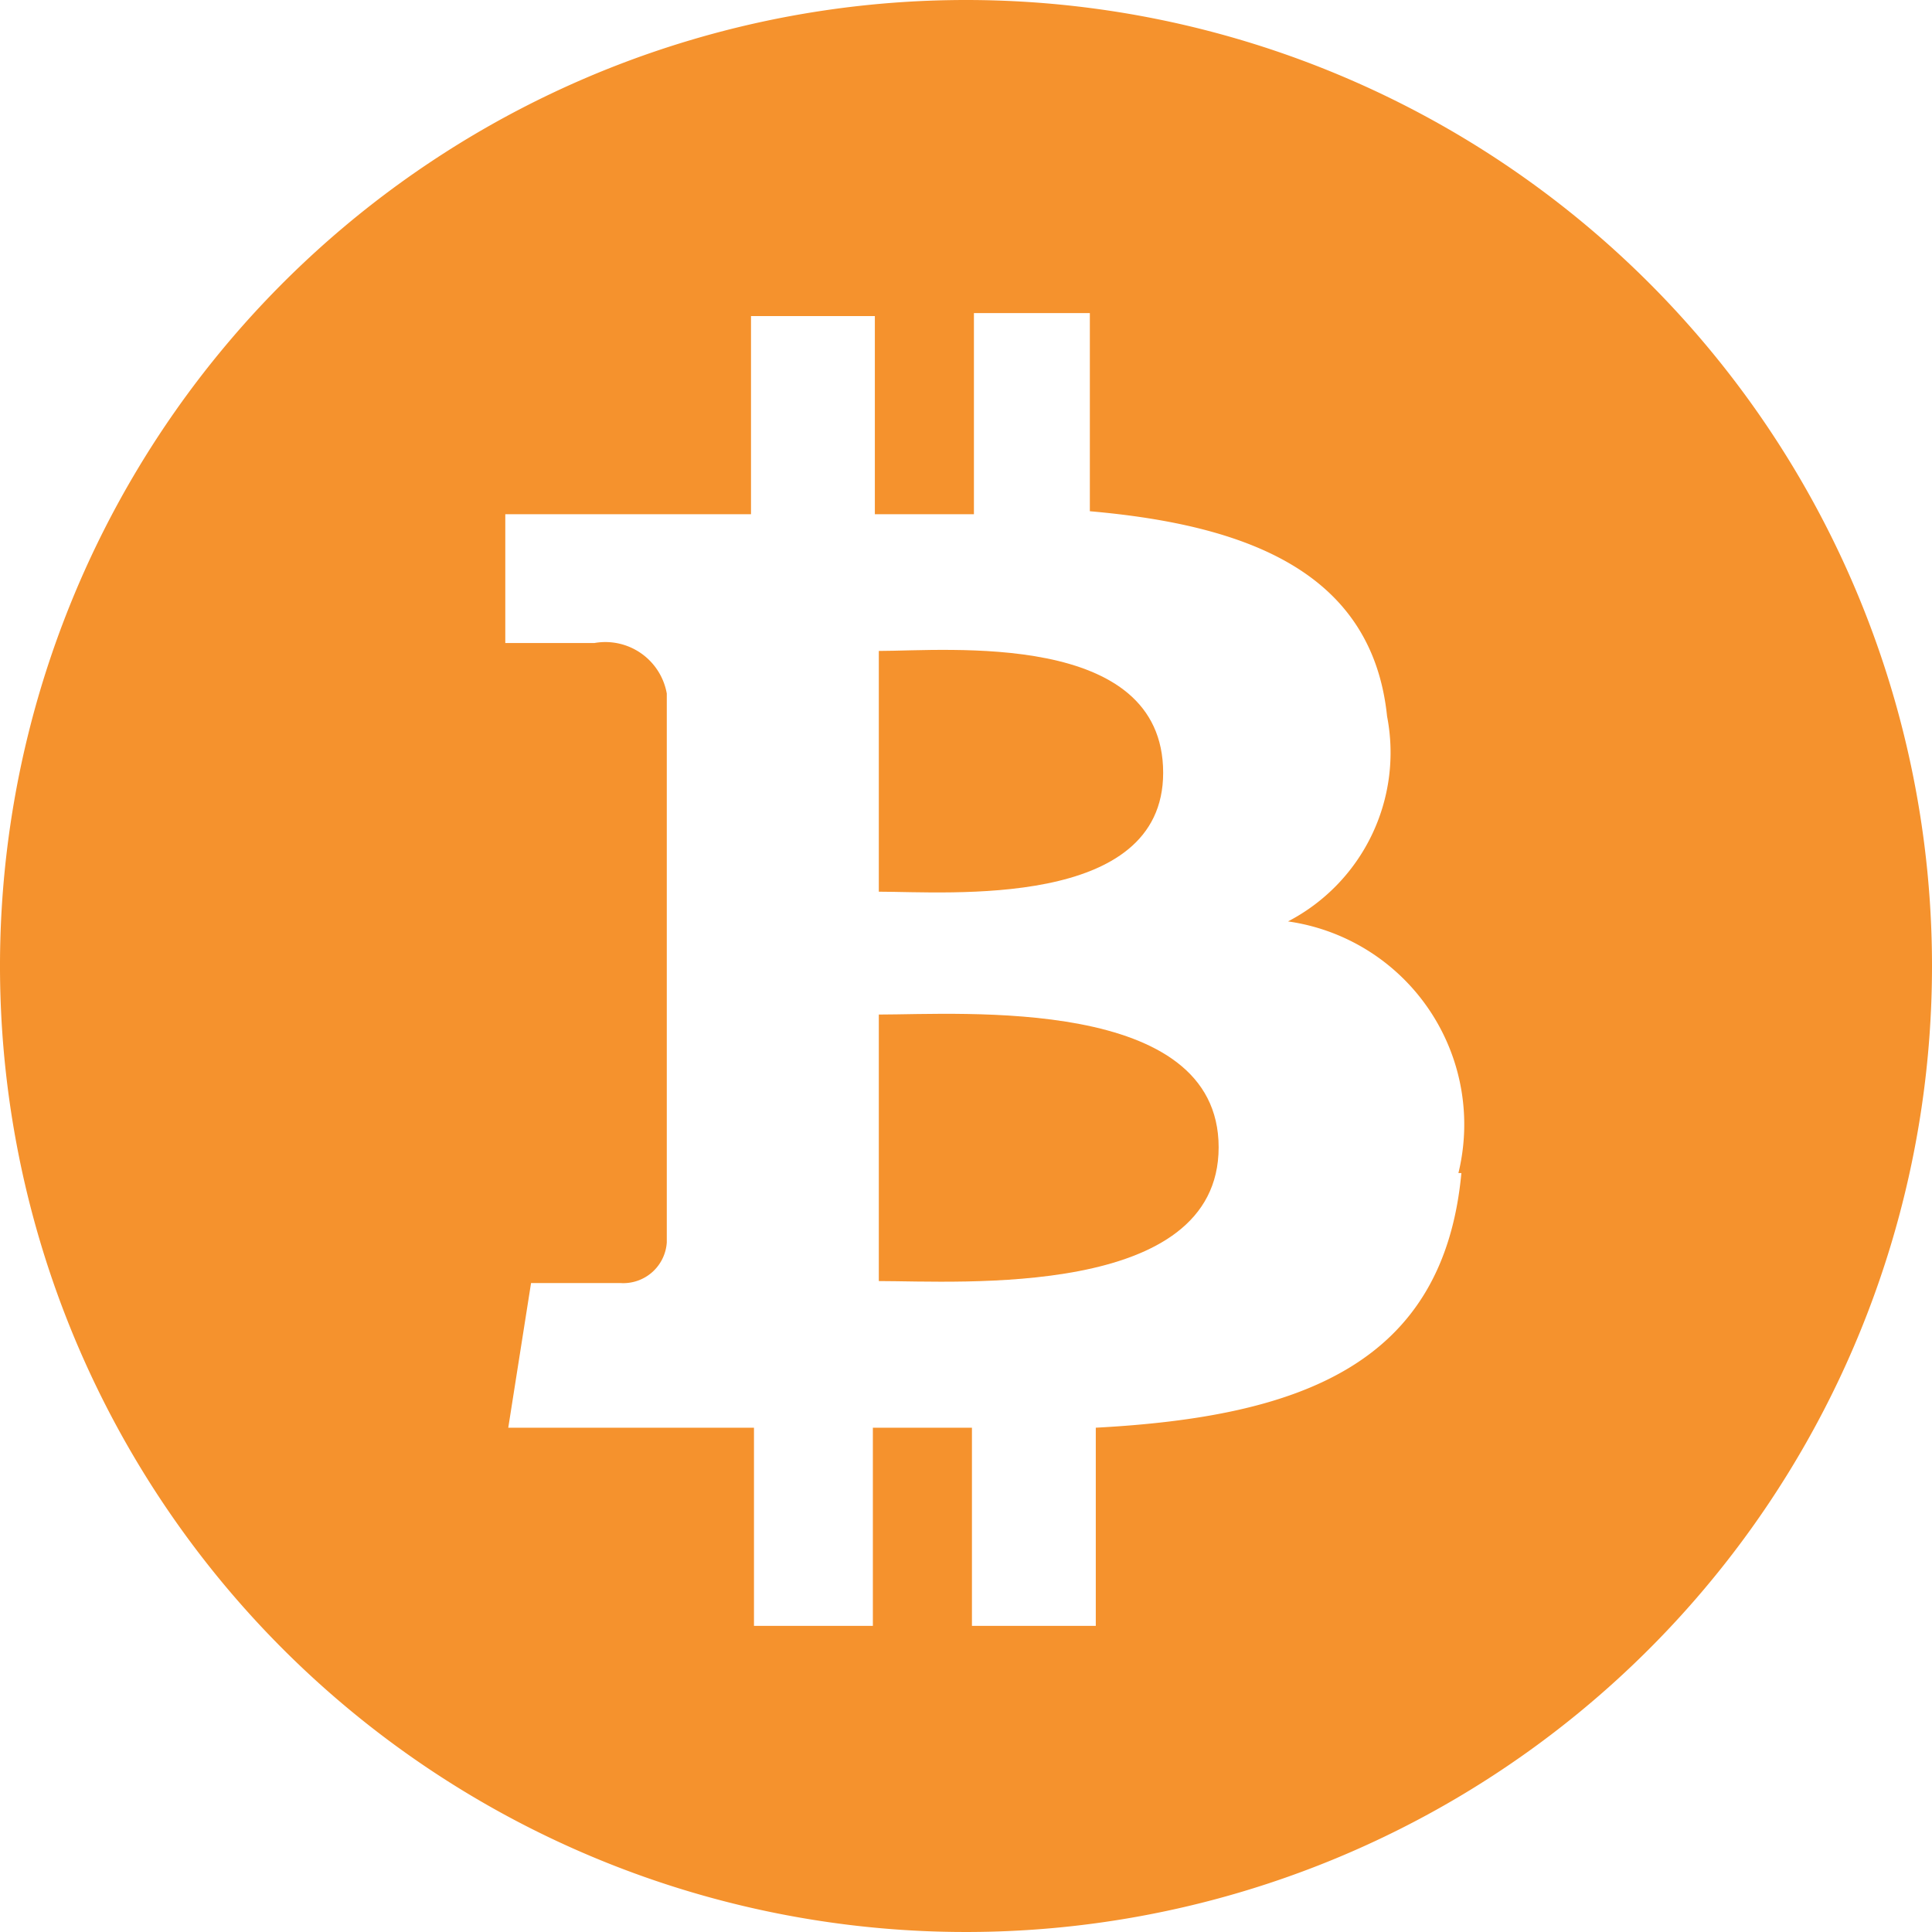 <svg xmlns="http://www.w3.org/2000/svg" viewBox="0 0 19.5 19.5"><defs><style>.cls-1{fill:#f5922d;}</style></defs><title>bitcoin color</title><g id="Layer_2" data-name="Layer 2"><g id="Layer_1-2" data-name="Layer 1"><path class="cls-1" d="M11.74,7.8c0-1.44-2.18-1.23-2.87-1.23V9C9.57,9,11.74,9.18,11.74,7.8Z"/><path class="cls-1" d="M8.87,10.24v2.69c.82,0,3.43.18,3.43-1.35S9.71,10.24,8.87,10.24Z"/><path class="cls-1" d="M9.75,0A9.75,9.75,0,1,0,19.5,9.75,9.75,9.75,0,0,0,9.75,0Zm5,11.84c-.18,1.93-1.62,2.46-3.69,2.57v2H9.81v-2l-1,0v2H7.61v-2H5.13l.23-1.46s.92,0,.9,0a.44.44,0,0,0,.47-.41V7A.63.63,0,0,0,6,6.49s-.9,0-.9,0V5.19h1.7l.78,0v-2H8.83v2c.33,0,.64,0,1,0V3.16H11v2c1.6.14,2.85.62,3,2.07A1.92,1.92,0,0,1,13,9.3,2.07,2.07,0,0,1,14.72,11.84Z"/></g></g></svg>